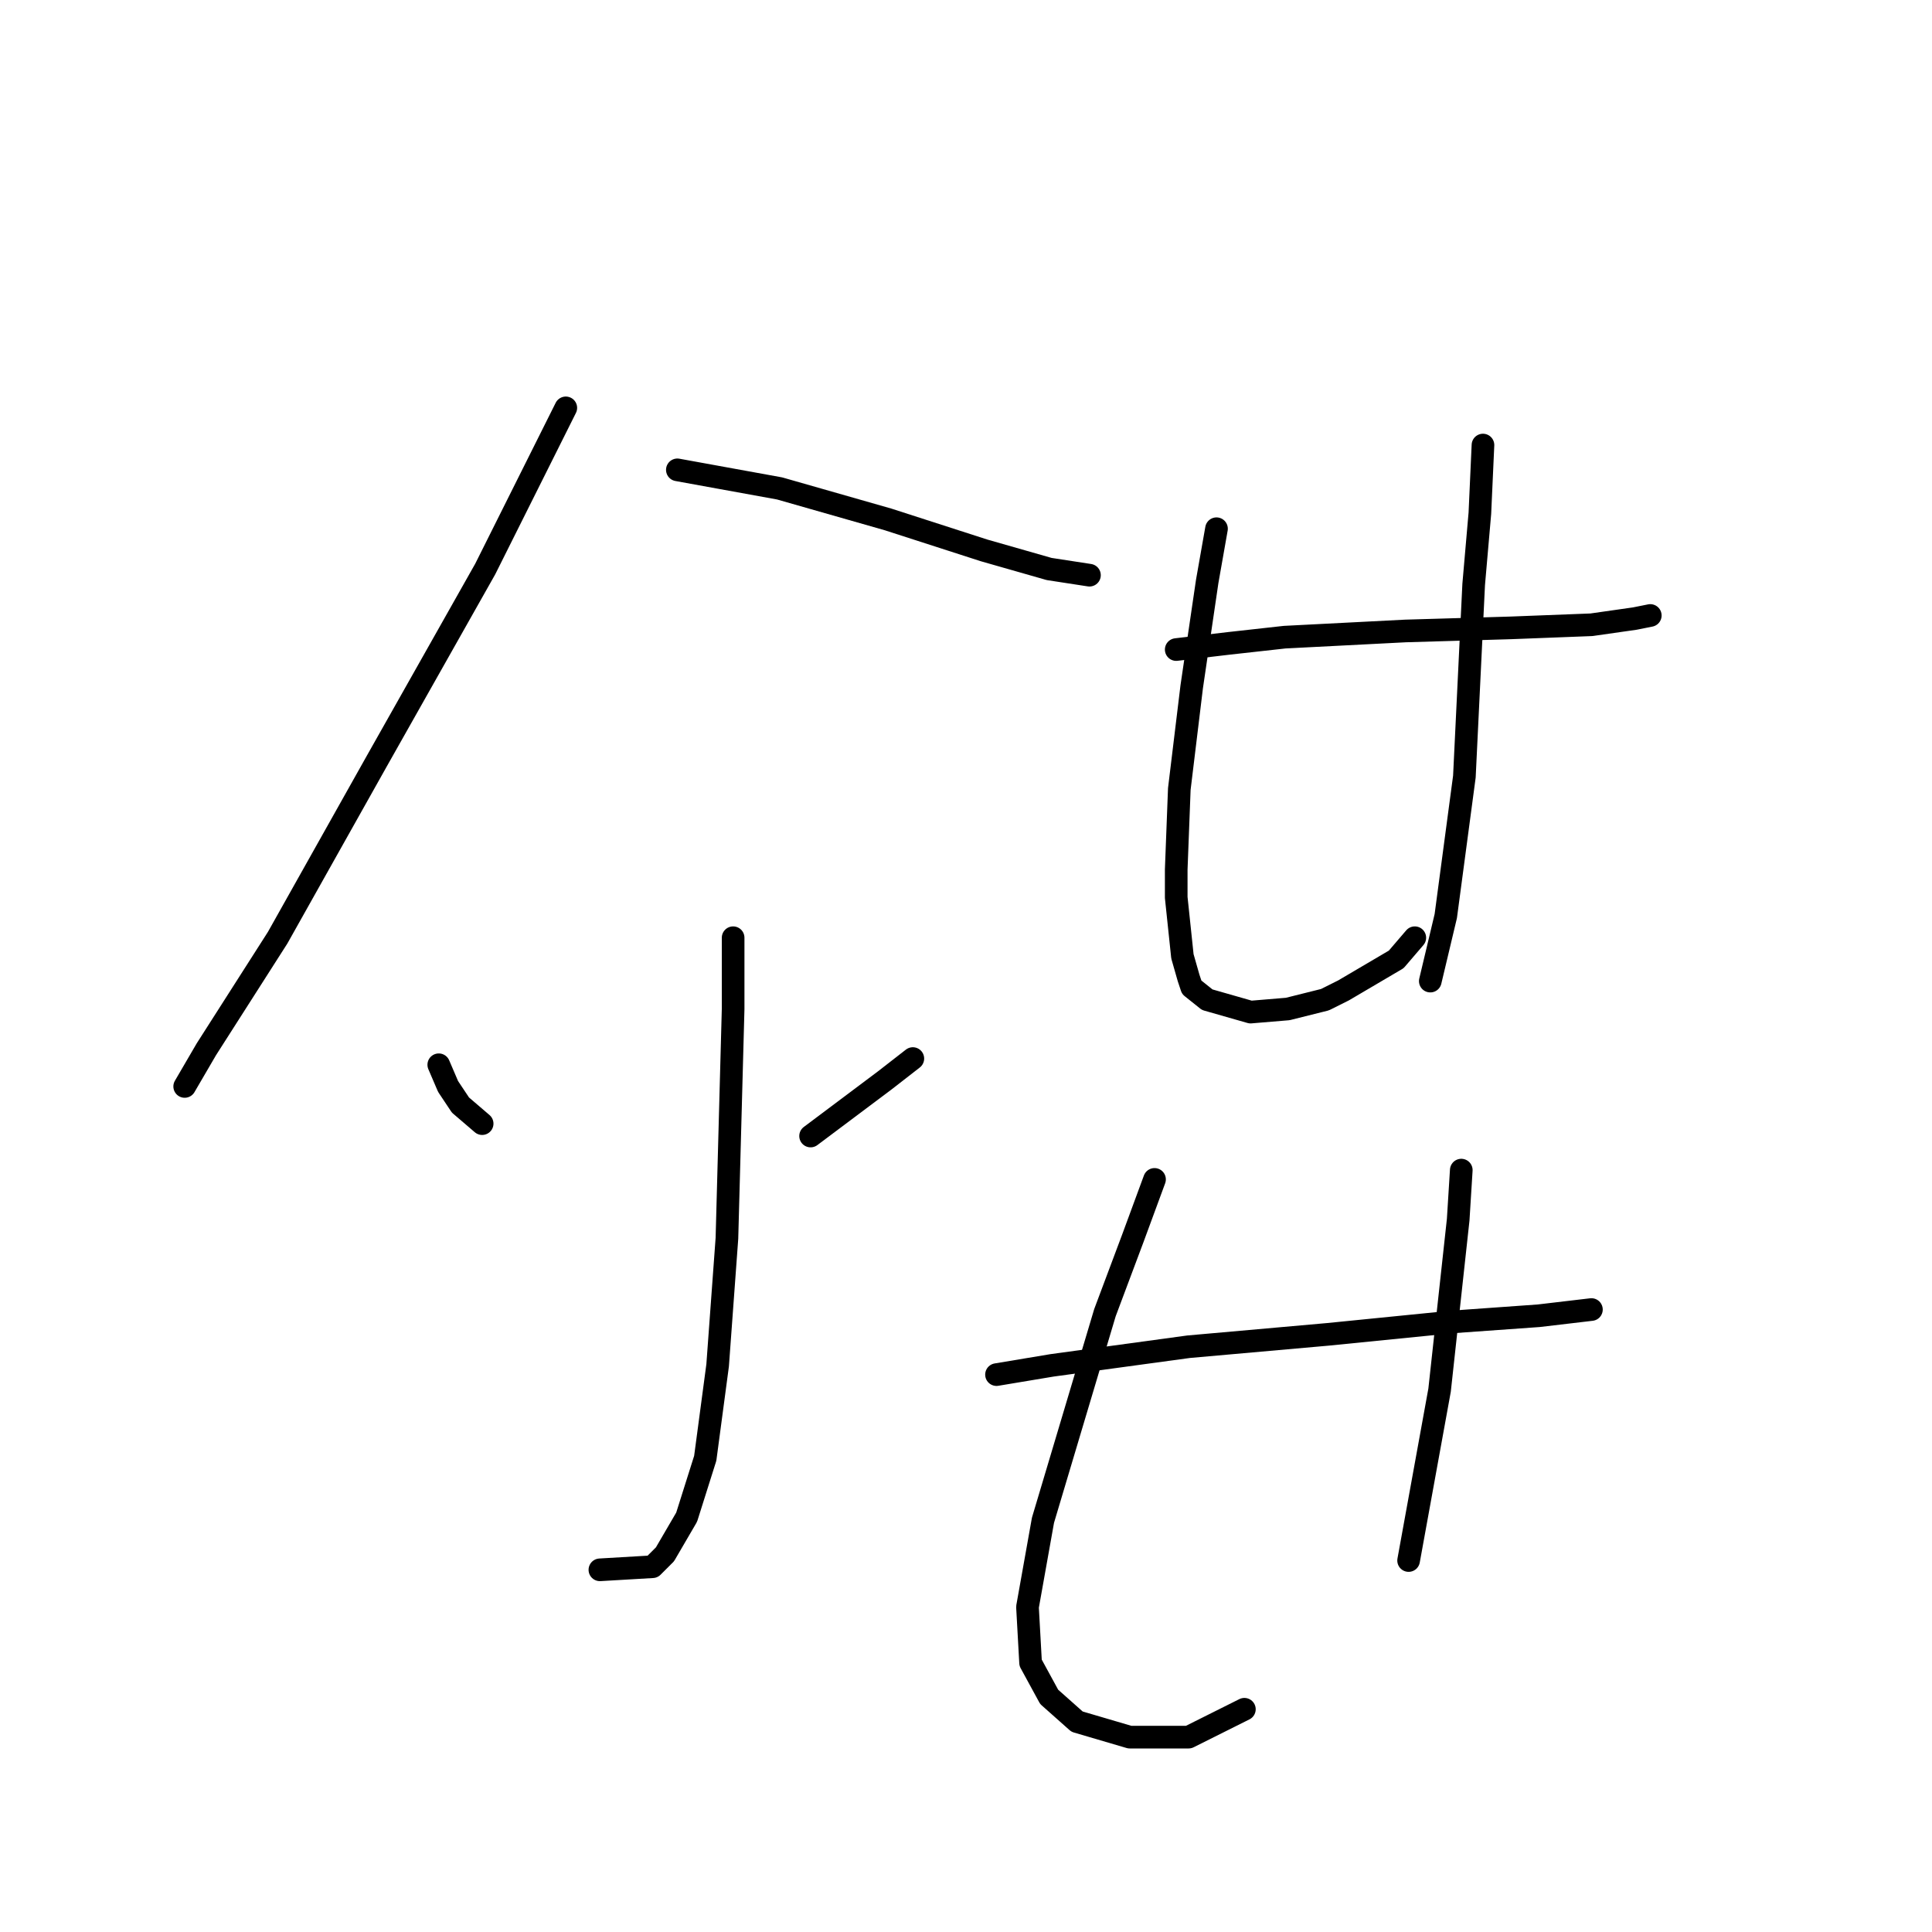 <?xml version="1.0" standalone="no"?>
    <svg width="256" height="256" xmlns="http://www.w3.org/2000/svg" version="1.1">
    <polyline stroke="black" stroke-width="3" stroke-linecap="round" fill="transparent" stroke-linejoin="round" points="74.972 54.045 64.297 75.395 49.927 100.85 36.789 124.253 27.346 139.033 24.472 143.96 24.472 143.96 " />
        <polyline stroke="black" stroke-width="3" stroke-linecap="round" fill="transparent" stroke-linejoin="round" points="89.753 62.257 103.302 64.72 117.672 68.826 130.399 72.932 139.021 75.395 144.359 76.216 144.359 76.216 " />
        <polyline stroke="black" stroke-width="3" stroke-linecap="round" fill="transparent" stroke-linejoin="round" points="97.143 124.253 97.143 133.696 96.322 164.078 95.09 180.912 93.448 193.229 90.985 201.03 88.111 205.957 86.468 207.599 79.489 208.009 79.489 208.009 " />
        <polyline stroke="black" stroke-width="3" stroke-linecap="round" fill="transparent" stroke-linejoin="round" points="58.139 141.086 59.371 143.96 61.013 146.424 63.887 148.887 63.887 148.887 " />
        <polyline stroke="black" stroke-width="3" stroke-linecap="round" fill="transparent" stroke-linejoin="round" points="120.956 140.265 117.261 143.139 110.692 148.066 107.407 150.529 107.407 150.529 " />
        <polyline stroke="black" stroke-width="3" stroke-linecap="round" fill="transparent" stroke-linejoin="round" points="155.855 86.07 162.834 85.249 170.225 84.428 186.237 83.606 200.196 83.196 210.871 82.785 216.619 81.964 218.672 81.554 218.672 81.554 " />
        <polyline stroke="black" stroke-width="3" stroke-linecap="round" fill="transparent" stroke-linejoin="round" points="161.192 70.058 159.961 77.037 157.908 90.997 156.265 104.546 155.855 115.22 155.855 118.916 156.676 126.716 157.497 129.59 157.908 130.822 159.961 132.464 165.708 134.107 170.635 133.696 175.562 132.464 178.026 131.233 185.005 127.127 187.469 124.253 187.469 124.253 " />
        <polyline stroke="black" stroke-width="3" stroke-linecap="round" fill="transparent" stroke-linejoin="round" points="196.501 58.972 196.091 68.005 195.27 77.448 194.038 102.903 191.574 121.379 189.522 130.001 189.522 130.001 " />
        <polyline stroke="black" stroke-width="3" stroke-linecap="round" fill="transparent" stroke-linejoin="round" points="132.042 182.143 139.432 180.912 157.497 178.448 175.973 176.806 192.396 175.164 203.892 174.343 210.871 173.521 210.871 173.521 " />
        <polyline stroke="black" stroke-width="3" stroke-linecap="round" fill="transparent" stroke-linejoin="round" points="152.981 156.277 150.107 164.078 146.412 173.932 138.2 201.44 136.147 212.936 136.558 220.327 139.021 224.843 142.717 228.127 149.696 230.18 157.497 230.18 164.887 226.485 164.887 226.485 " />
        <polyline stroke="black" stroke-width="3" stroke-linecap="round" fill="transparent" stroke-linejoin="round" points="193.627 155.046 193.217 161.615 190.753 184.196 186.648 206.778 186.648 206.778 " />
        </svg>